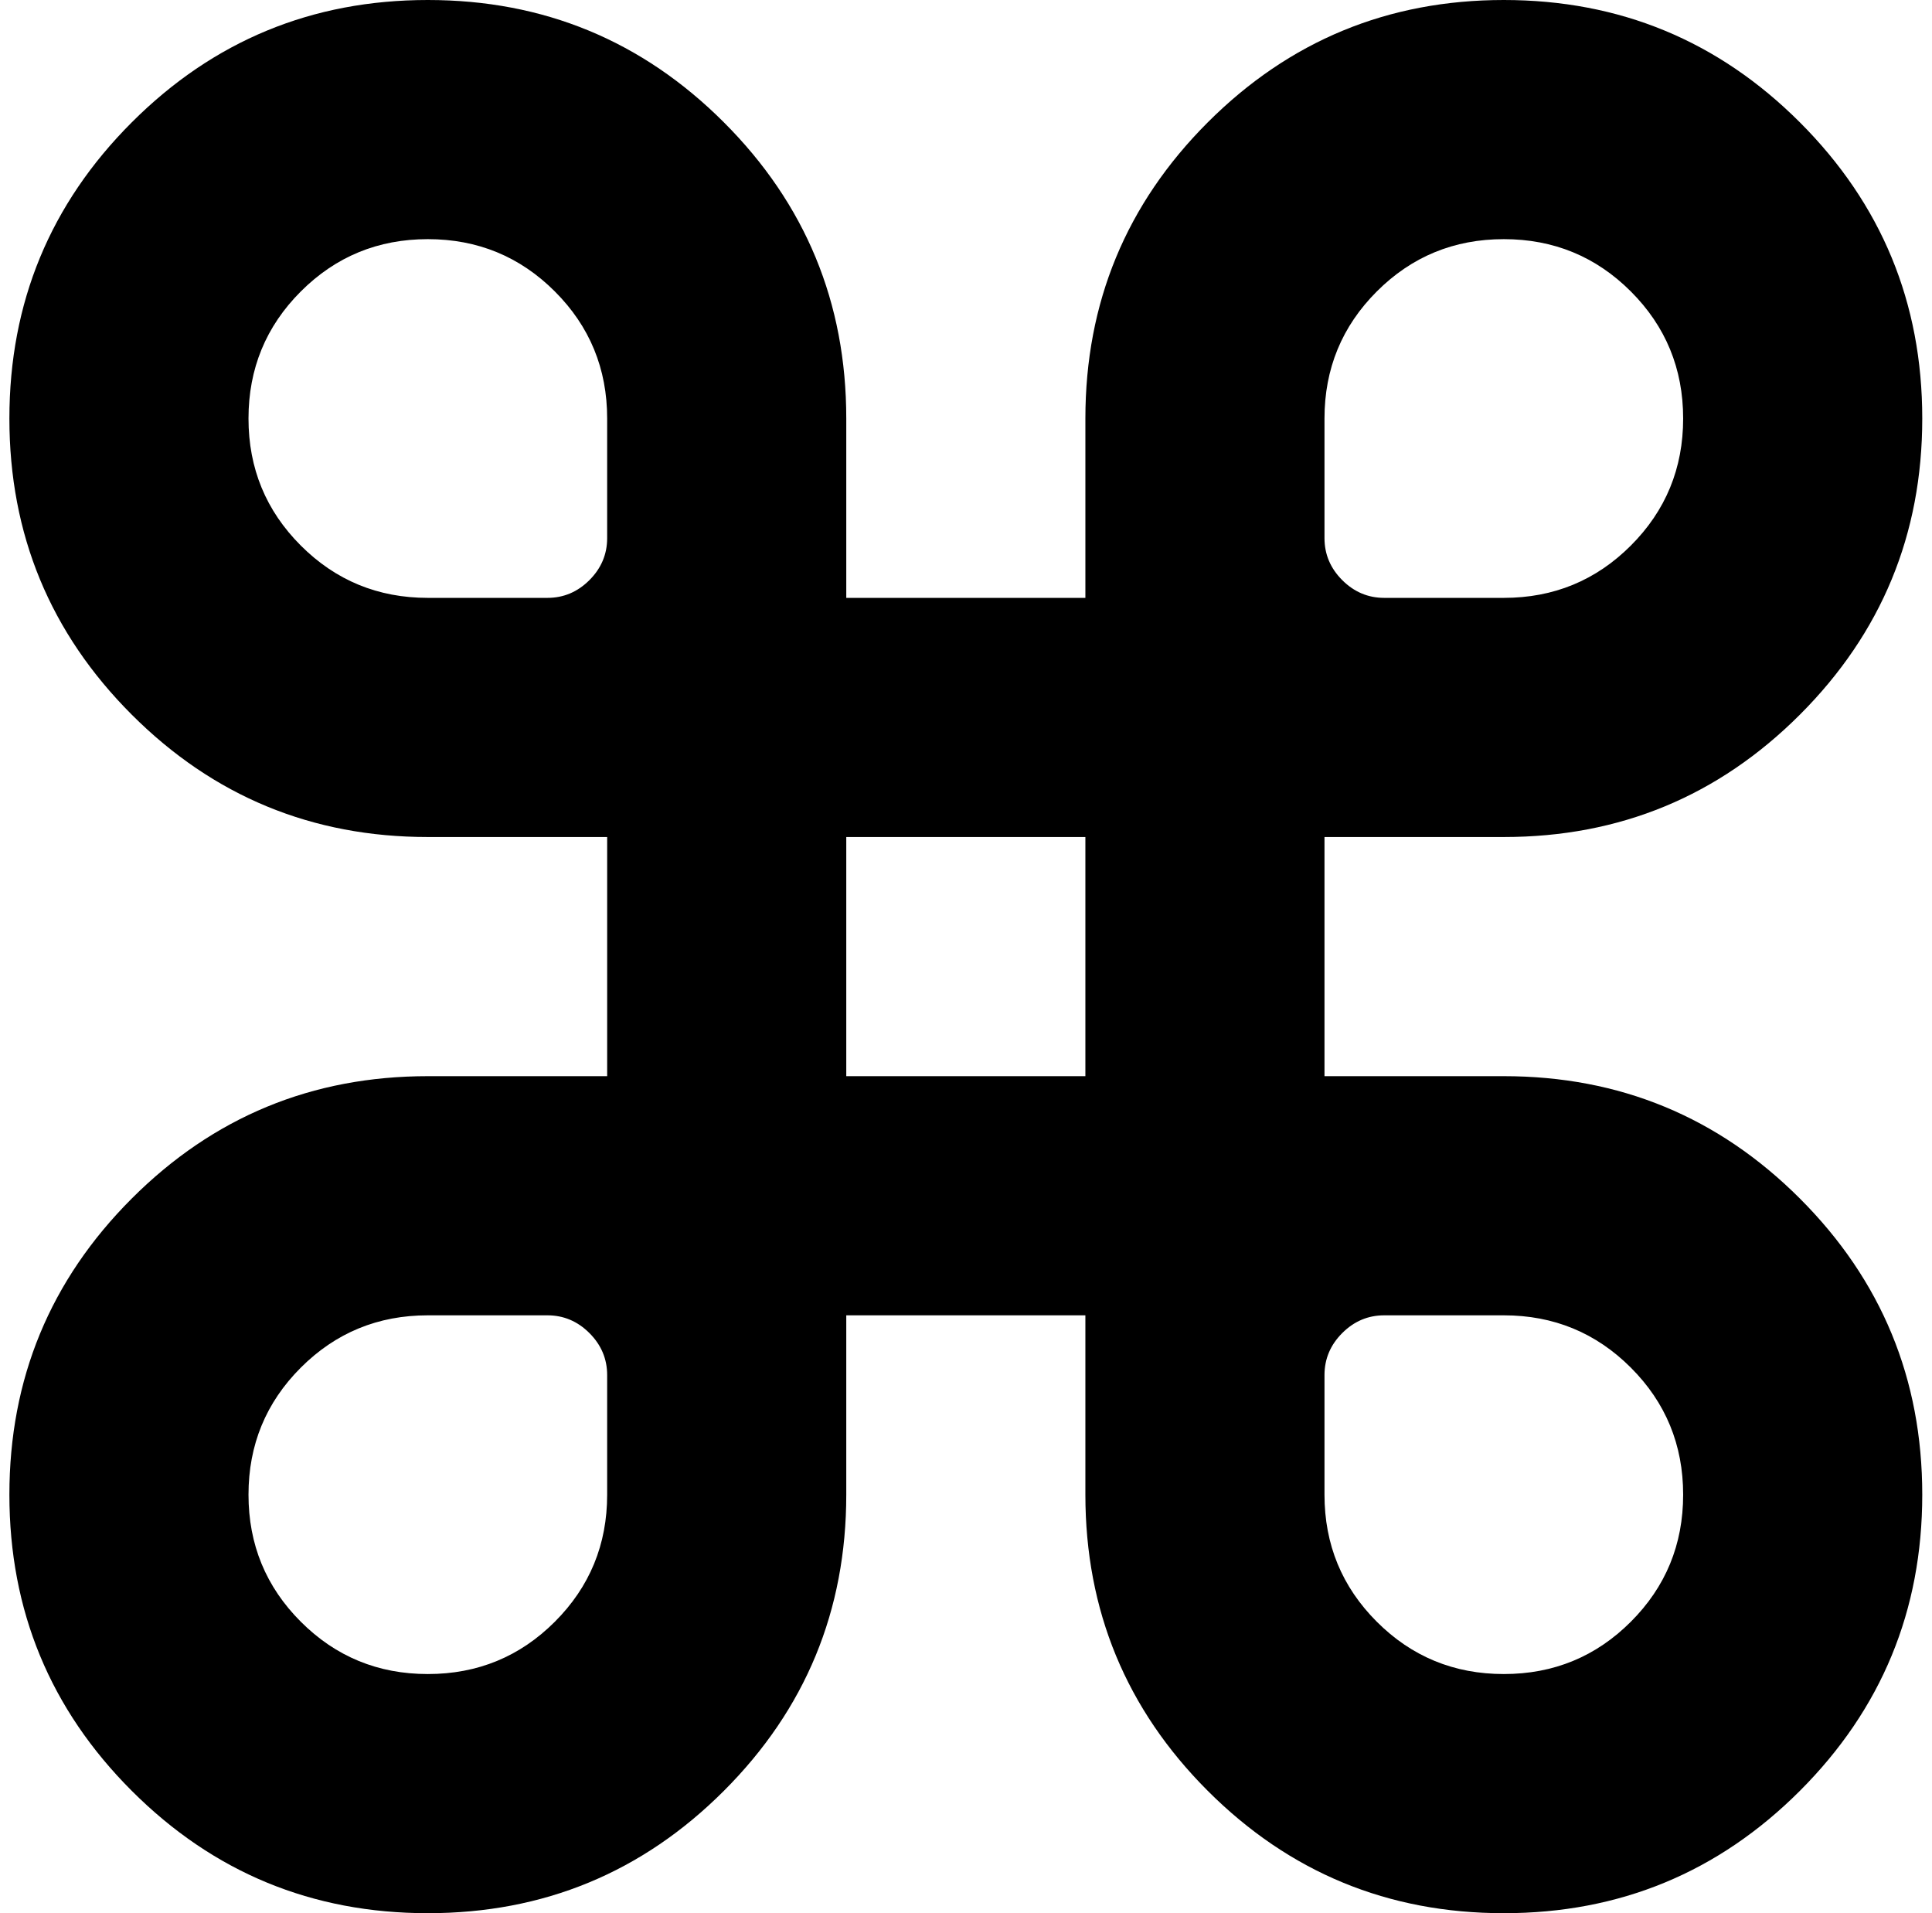<svg xmlns="http://www.w3.org/2000/svg" width="1.01em" height="1em" viewBox="0 0 1025 1024"><path fill="currentColor" d="M800.407 448h-96v128h96q93 0 158.5 65.5t65.5 158.5t-65.5 158.5t-158.5 65.5t-158.5-65.5t-65.5-158.5v-96h-128v96q0 93-65.5 158.5t-158.5 65.5t-158.5-65.5T.407 800t65.5-158.5t158.5-65.5h96V448h-96q-93 0-158.5-65.5T.407 224t65.5-158.5T224.407 0t158.5 65.5t65.5 158.5v96h128v-96q0-93 65.5-158.5T800.407 0t158.5 65.5t65.5 158.5t-65.5 158.5t-158.5 65.5m-96 352q0 40 28 68t68 28t68-28t28-68t-28-68t-68-28h-64q-13 0-22.5 9.5t-9.5 22.5zm-384-576q0-40-28-68t-68-28t-68 28t-28 68t28 68t68 28h64q13 0 22.5-9.5t9.5-22.5zm0 512q0-13-9.5-22.5t-22.5-9.5h-64q-40 0-68 28t-28 68t28 68t68 28t68-28t28-68zm256-288h-128v128h128zm224-320q-40 0-68 28t-28 68v64q0 13 9.5 22.5t22.5 9.5h64q40 0 68-28t28-68t-28-68t-68-28"/></svg>